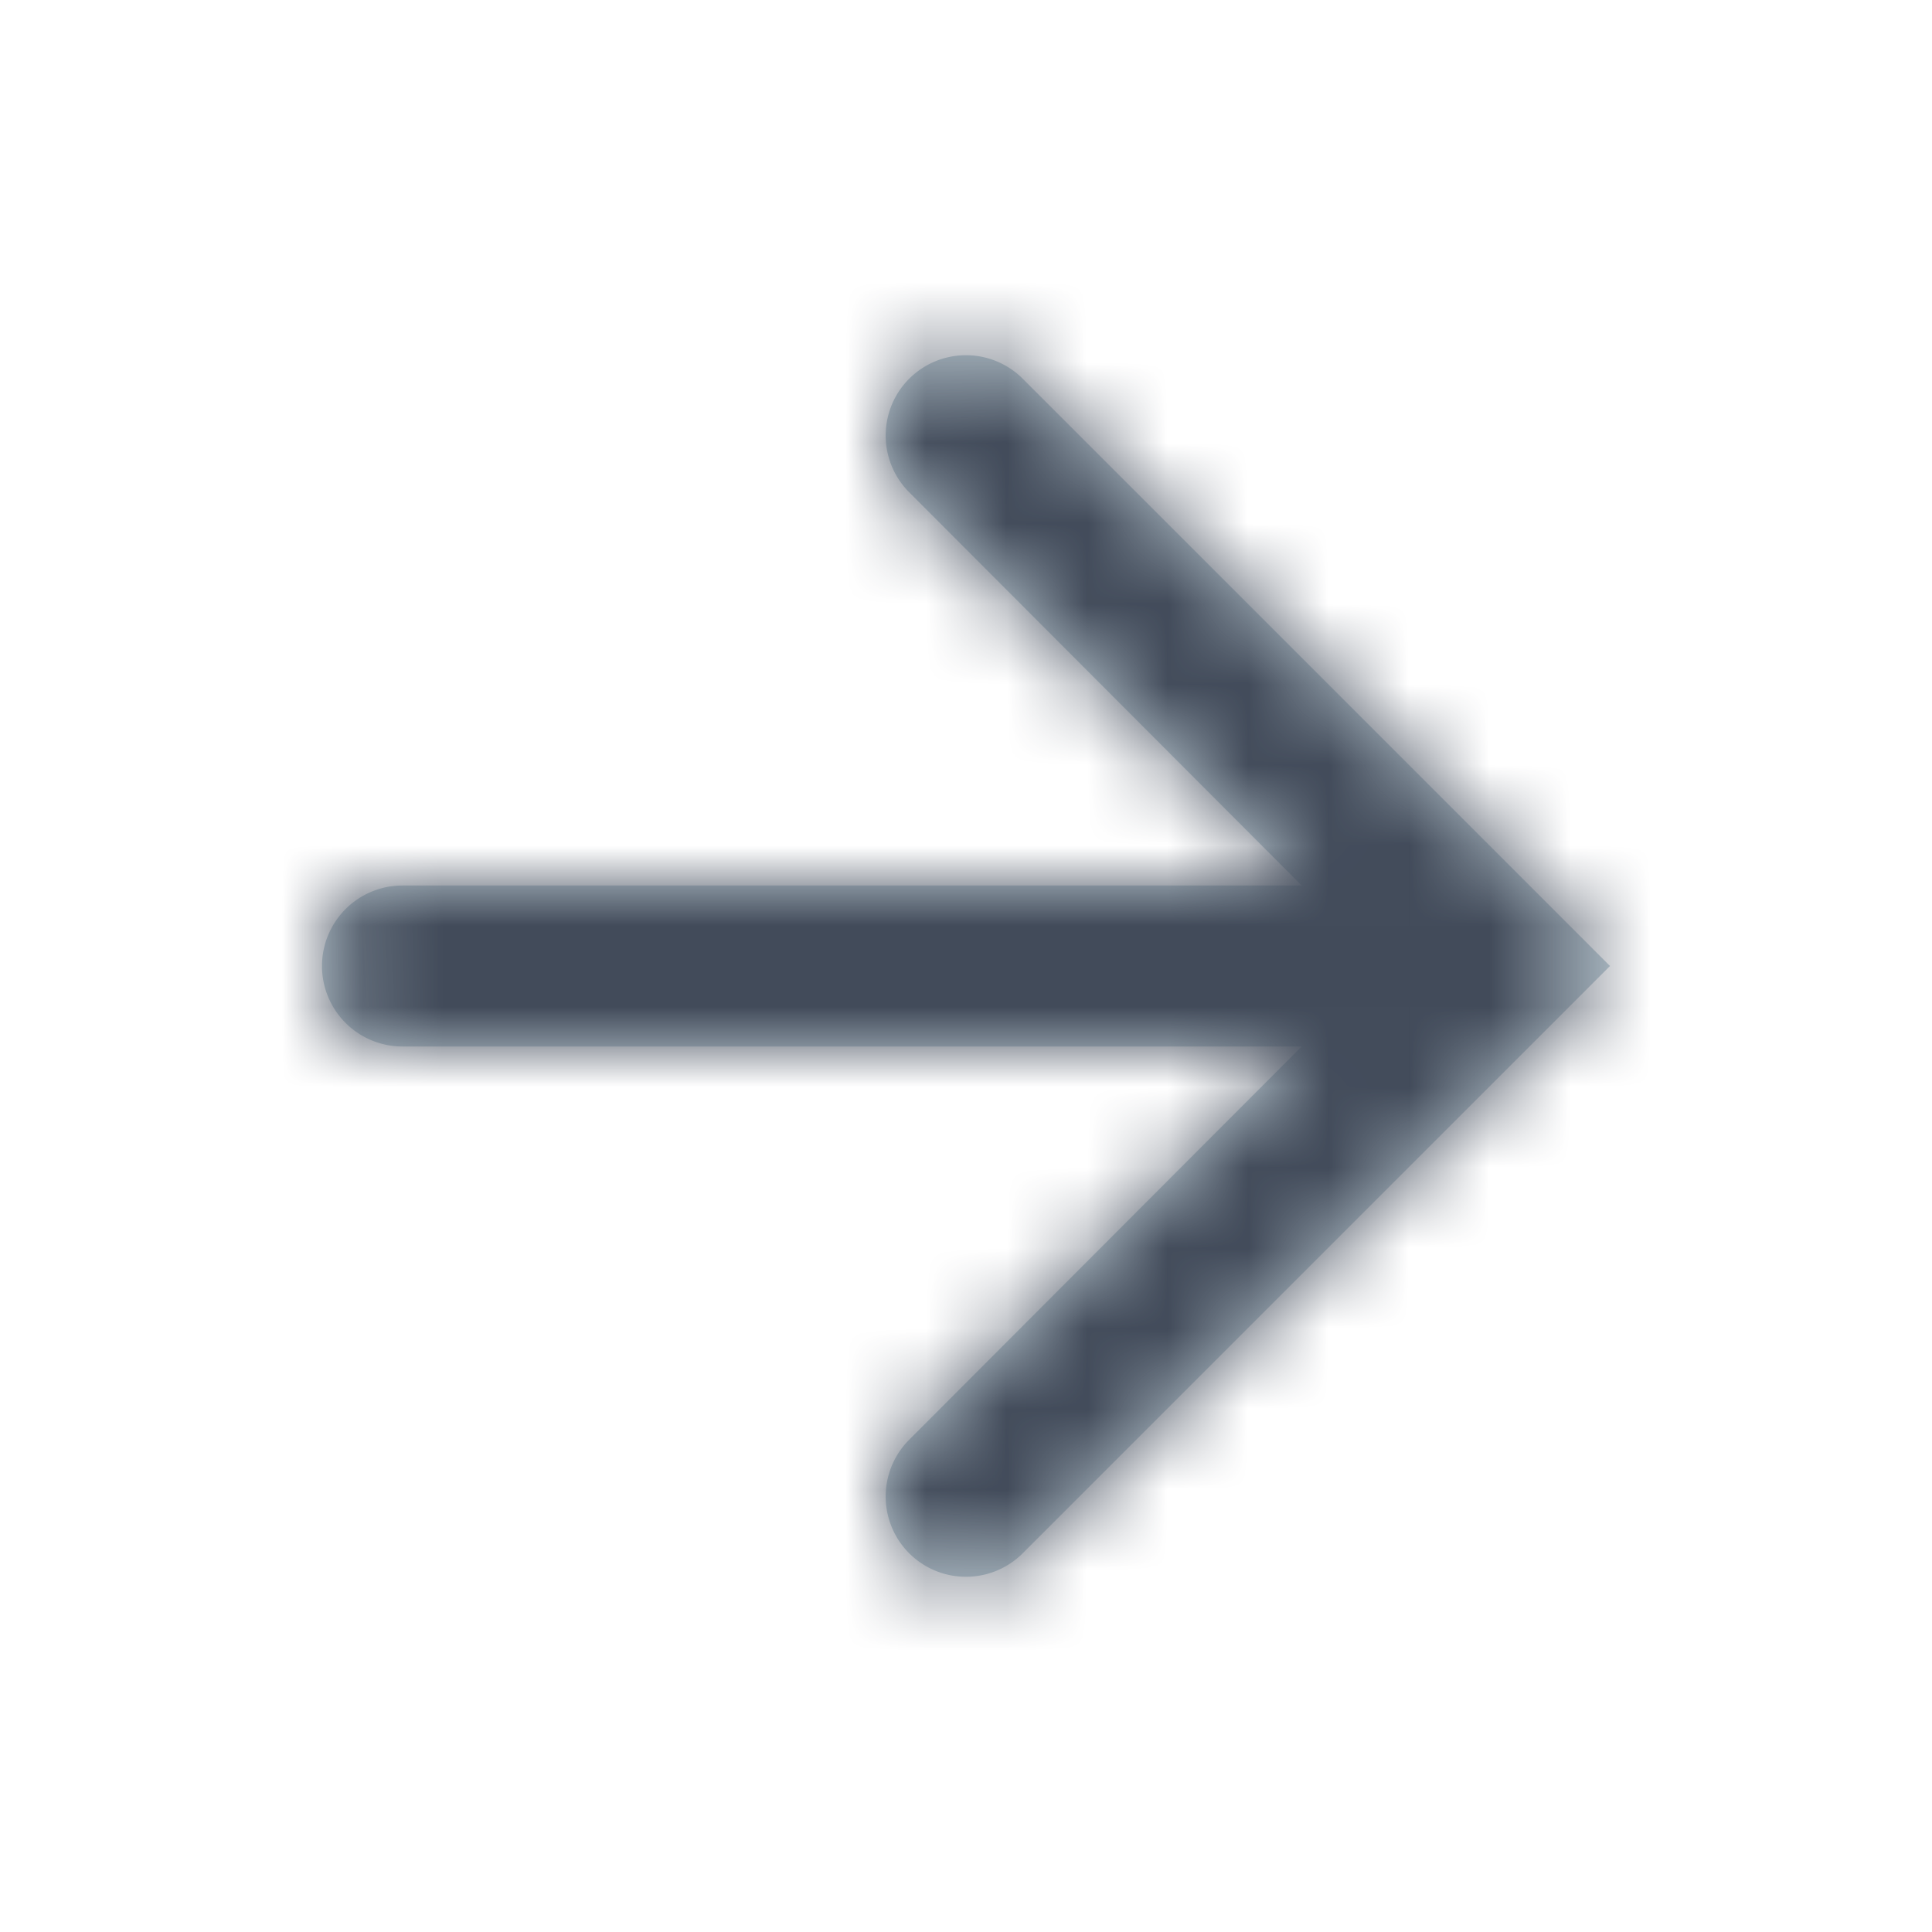 <svg width="24" height="24" fill="none" xmlns="http://www.w3.org/2000/svg"><path fill-rule="evenodd" clip-rule="evenodd" d="M12.705 19.295a.997.997 0 01-1.411-1.41L16.17 13H5a1 1 0 110-2h11.17l-4.876-4.885a.997.997 0 011.411-1.41L20 12l-7.295 7.295z" fill="#C2D1D9"/><mask id="mask0_1_258199" style="mask-type:alpha" maskUnits="userSpaceOnUse" x="4" y="4" width="16" height="16"><path fill-rule="evenodd" clip-rule="evenodd" d="M12.705 19.295a.997.997 0 01-1.411-1.41L16.17 13H5a1 1 0 110-2h11.17l-4.876-4.885a.997.997 0 011.411-1.41L20 12l-7.295 7.295z" fill="#fff"/></mask><g mask="url(#mask0_1_258199)"><path fill="#424B5A" d="M24 24H0V0h24z"/></g></svg>